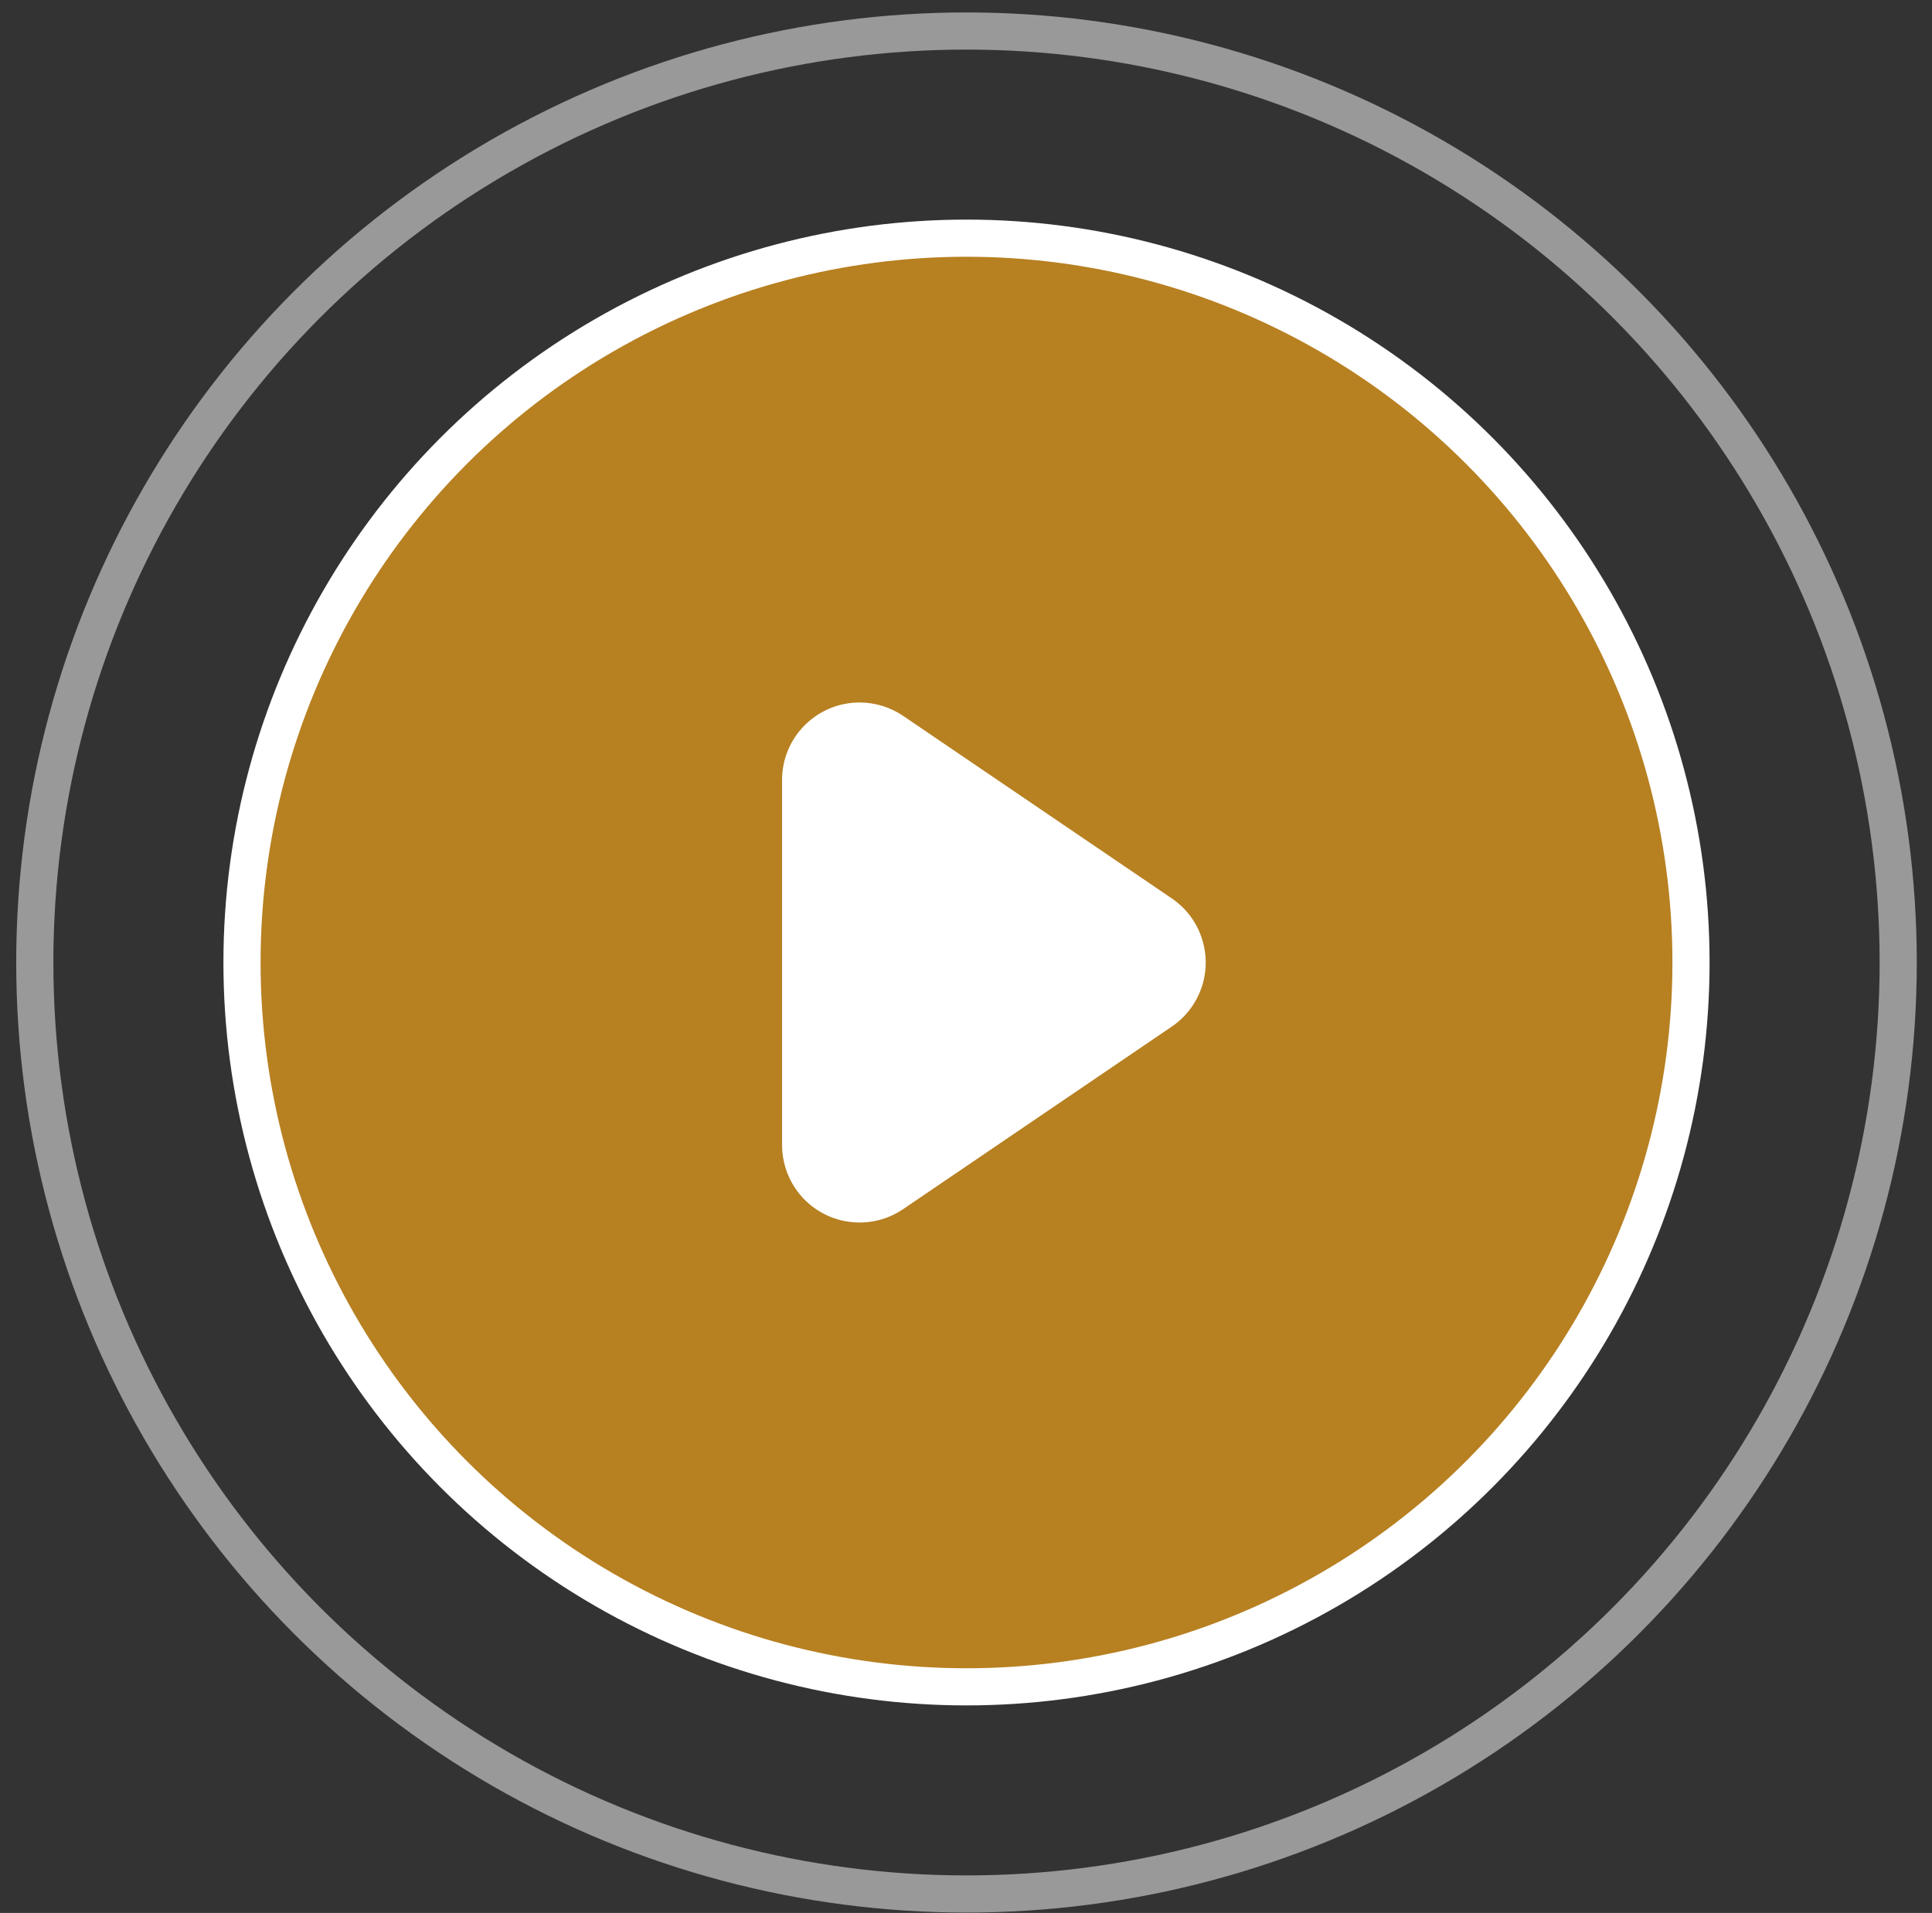 <svg width="104" height="103" viewBox="0 0 104 103" fill="none" xmlns="http://www.w3.org/2000/svg">
<rect x="0" y="0" width="104" height="103" fill="#333333" stroke="none"/>
<circle cx="52.027" cy="51.824" r="39" fill="#FBA919" fill-opacity="0.66" stroke="white" stroke-width="2"/>
<circle opacity="0.5" cx="52.027" cy="51.824" r="50.154" stroke="white" stroke-width="2"/>
<path fill-rule="evenodd" clip-rule="evenodd" d="M48.618 38.546L63.076 48.372C64.982 49.667 65.477 52.264 64.182 54.17C63.886 54.605 63.511 54.981 63.076 55.276L48.618 65.102C46.711 66.398 44.115 65.903 42.819 63.996C42.349 63.304 42.098 62.486 42.098 61.65V41.998C42.098 39.693 43.967 37.824 46.272 37.824C47.109 37.824 47.926 38.076 48.618 38.546Z" fill="white"/>
</svg>
